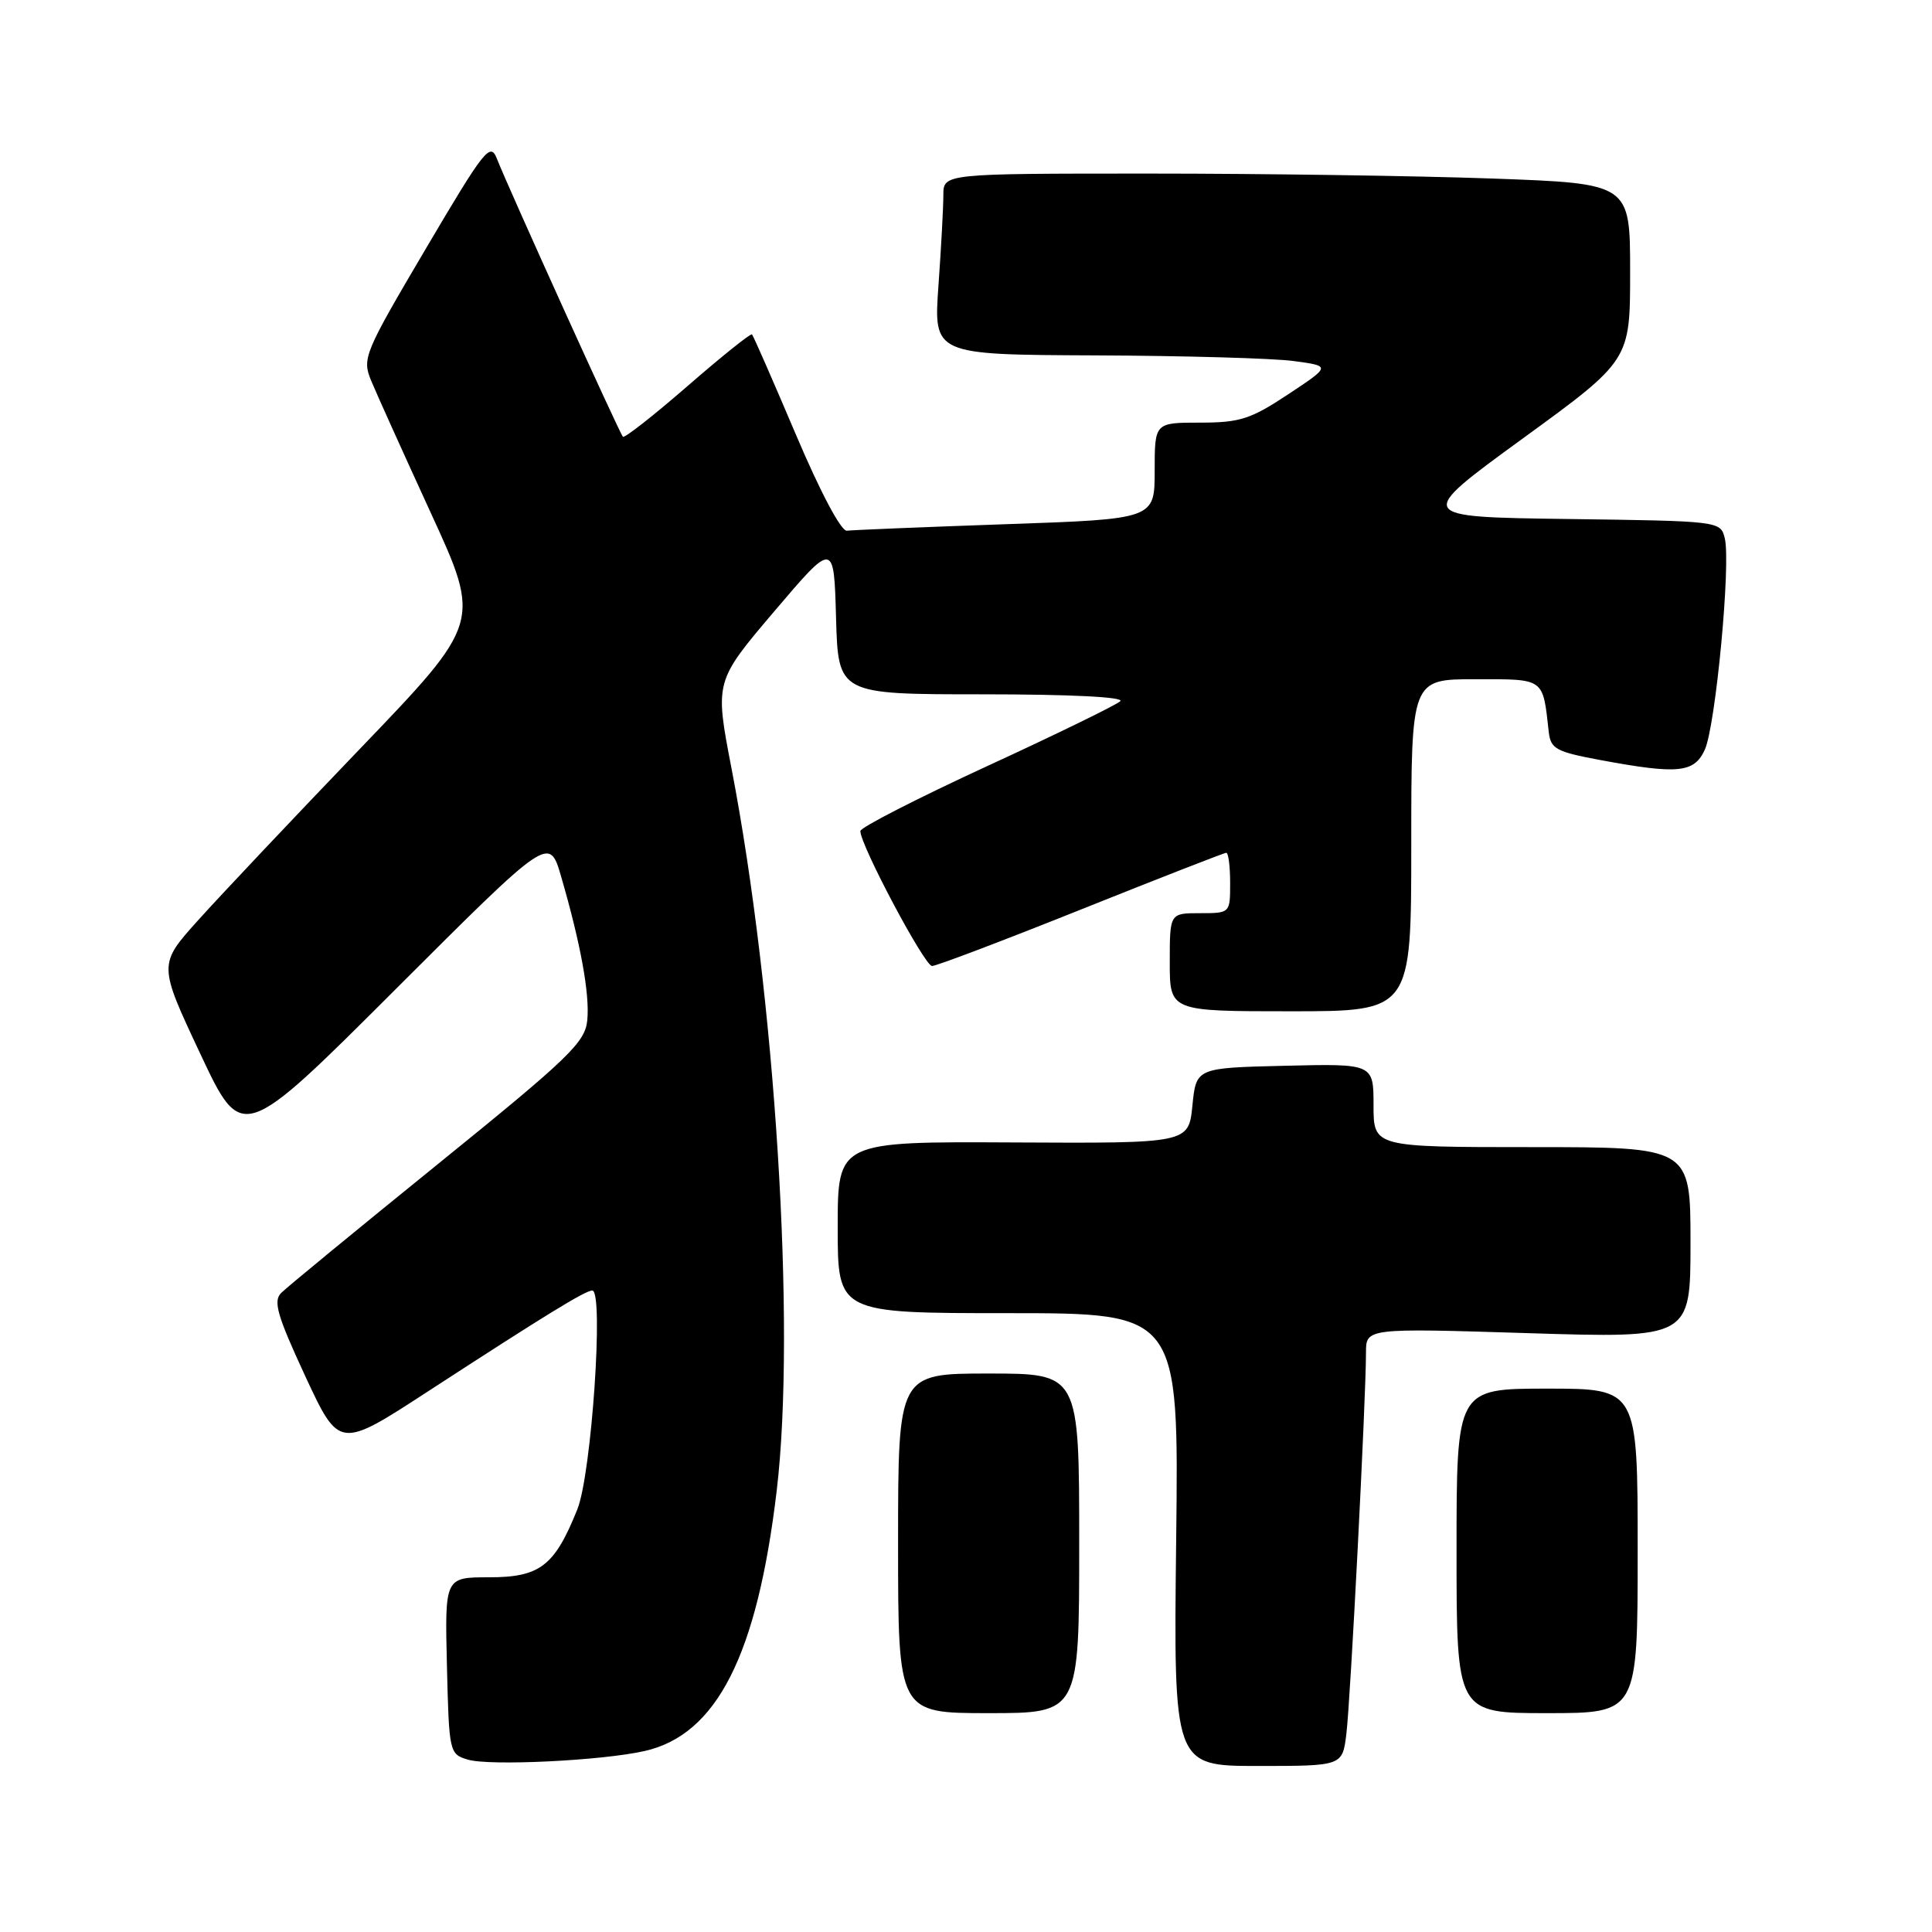 <?xml version="1.0" encoding="UTF-8" standalone="no"?>
<!DOCTYPE svg PUBLIC "-//W3C//DTD SVG 1.1//EN" "http://www.w3.org/Graphics/SVG/1.1/DTD/svg11.dtd" >
<svg xmlns="http://www.w3.org/2000/svg" xmlns:xlink="http://www.w3.org/1999/xlink" version="1.1" viewBox="0 0 256 256">
 <g >
 <path fill="currentColor"
d=" M 85.41 232.02 C 94.98 229.86 100.33 219.32 102.92 197.50 C 105.49 175.91 102.73 131.88 96.92 101.77 C 94.71 90.29 94.71 90.29 102.60 81.00 C 110.50 71.71 110.50 71.71 110.78 81.86 C 111.07 92.00 111.07 92.00 130.23 92.00 C 141.77 92.00 149.02 92.36 148.45 92.91 C 147.93 93.41 139.96 97.30 130.75 101.54 C 121.54 105.79 114.00 109.65 114.00 110.12 C 114.00 111.98 122.51 128.00 123.50 128.00 C 124.08 128.00 132.97 124.62 143.27 120.50 C 153.56 116.38 162.21 113.00 162.49 113.00 C 162.77 113.00 163.00 114.80 163.00 117.00 C 163.00 121.00 163.00 121.00 159.00 121.00 C 155.00 121.00 155.00 121.00 155.00 127.50 C 155.00 134.00 155.00 134.00 171.00 134.00 C 187.00 134.00 187.00 134.00 187.00 112.00 C 187.00 90.00 187.00 90.00 195.48 90.00 C 204.75 90.00 204.41 89.76 205.22 97.00 C 205.47 99.22 206.19 99.62 212.00 100.70 C 222.37 102.63 224.49 102.42 225.90 99.33 C 227.33 96.17 229.37 74.62 228.54 71.32 C 227.98 69.05 227.87 69.04 207.74 68.77 C 187.50 68.50 187.50 68.50 201.75 58.12 C 216.00 47.75 216.00 47.75 216.00 36.03 C 216.00 24.32 216.00 24.32 197.84 23.66 C 187.85 23.30 167.38 23.00 152.34 23.00 C 125.00 23.00 125.00 23.00 125.00 25.85 C 125.00 27.41 124.71 32.81 124.35 37.85 C 123.70 47.00 123.70 47.00 145.10 47.09 C 156.87 47.14 168.72 47.47 171.42 47.84 C 176.35 48.50 176.35 48.50 170.69 52.25 C 165.72 55.54 164.29 56.00 159.02 56.00 C 153.00 56.00 153.00 56.00 153.00 62.39 C 153.00 68.78 153.00 68.78 133.25 69.46 C 122.39 69.84 112.92 70.23 112.22 70.32 C 111.46 70.43 108.70 65.22 105.45 57.56 C 102.43 50.45 99.82 44.48 99.64 44.31 C 99.47 44.14 95.64 47.21 91.13 51.13 C 86.62 55.05 82.75 58.09 82.54 57.87 C 82.10 57.44 67.36 24.90 65.85 21.05 C 64.97 18.79 64.23 19.72 56.40 32.99 C 48.25 46.81 47.96 47.50 49.18 50.44 C 49.87 52.12 53.44 60.02 57.10 68.00 C 63.76 82.49 63.76 82.49 47.63 99.29 C 38.76 108.53 29.13 118.73 26.24 121.95 C 20.98 127.80 20.98 127.80 26.53 139.61 C 32.07 151.41 32.07 151.41 52.43 131.07 C 72.78 110.74 72.78 110.74 74.35 116.14 C 76.95 125.09 78.15 131.68 77.82 135.17 C 77.53 138.13 75.48 140.11 58.03 154.24 C 47.33 162.91 37.98 170.59 37.26 171.32 C 36.17 172.40 36.73 174.32 40.44 182.33 C 44.95 192.02 44.95 192.02 56.72 184.36 C 72.27 174.25 77.56 171.00 78.48 171.00 C 80.04 171.00 78.38 195.33 76.50 200.00 C 73.48 207.52 71.55 209.00 64.79 209.00 C 58.94 209.00 58.94 209.00 59.22 220.71 C 59.50 232.22 59.54 232.43 62.00 233.16 C 64.87 234.02 79.75 233.30 85.41 232.02 Z  M 178.40 229.75 C 178.94 225.46 181.00 185.29 181.00 179.24 C 181.00 175.98 181.00 175.98 202.50 176.65 C 224.00 177.32 224.00 177.32 224.00 164.66 C 224.00 152.00 224.00 152.00 203.00 152.00 C 182.00 152.00 182.00 152.00 182.00 146.47 C 182.00 140.94 182.00 140.94 170.25 141.22 C 158.50 141.50 158.50 141.50 158.00 146.50 C 157.50 151.50 157.50 151.50 134.25 151.38 C 111.00 151.26 111.00 151.26 111.00 162.63 C 111.00 174.00 111.00 174.00 133.60 174.00 C 156.20 174.00 156.20 174.00 155.85 204.00 C 155.50 234.00 155.50 234.00 166.69 234.00 C 177.88 234.00 177.88 234.00 178.40 229.75 Z  M 143.00 204.50 C 143.00 182.00 143.00 182.00 131.00 182.00 C 119.00 182.00 119.00 182.00 119.00 204.50 C 119.00 227.00 119.00 227.00 131.00 227.00 C 143.00 227.00 143.00 227.00 143.00 204.50 Z  M 217.00 205.50 C 217.00 184.00 217.00 184.00 205.00 184.00 C 193.00 184.00 193.00 184.00 193.00 205.50 C 193.00 227.00 193.00 227.00 205.00 227.00 C 217.00 227.00 217.00 227.00 217.00 205.50 Z "/>
</g>
</svg>